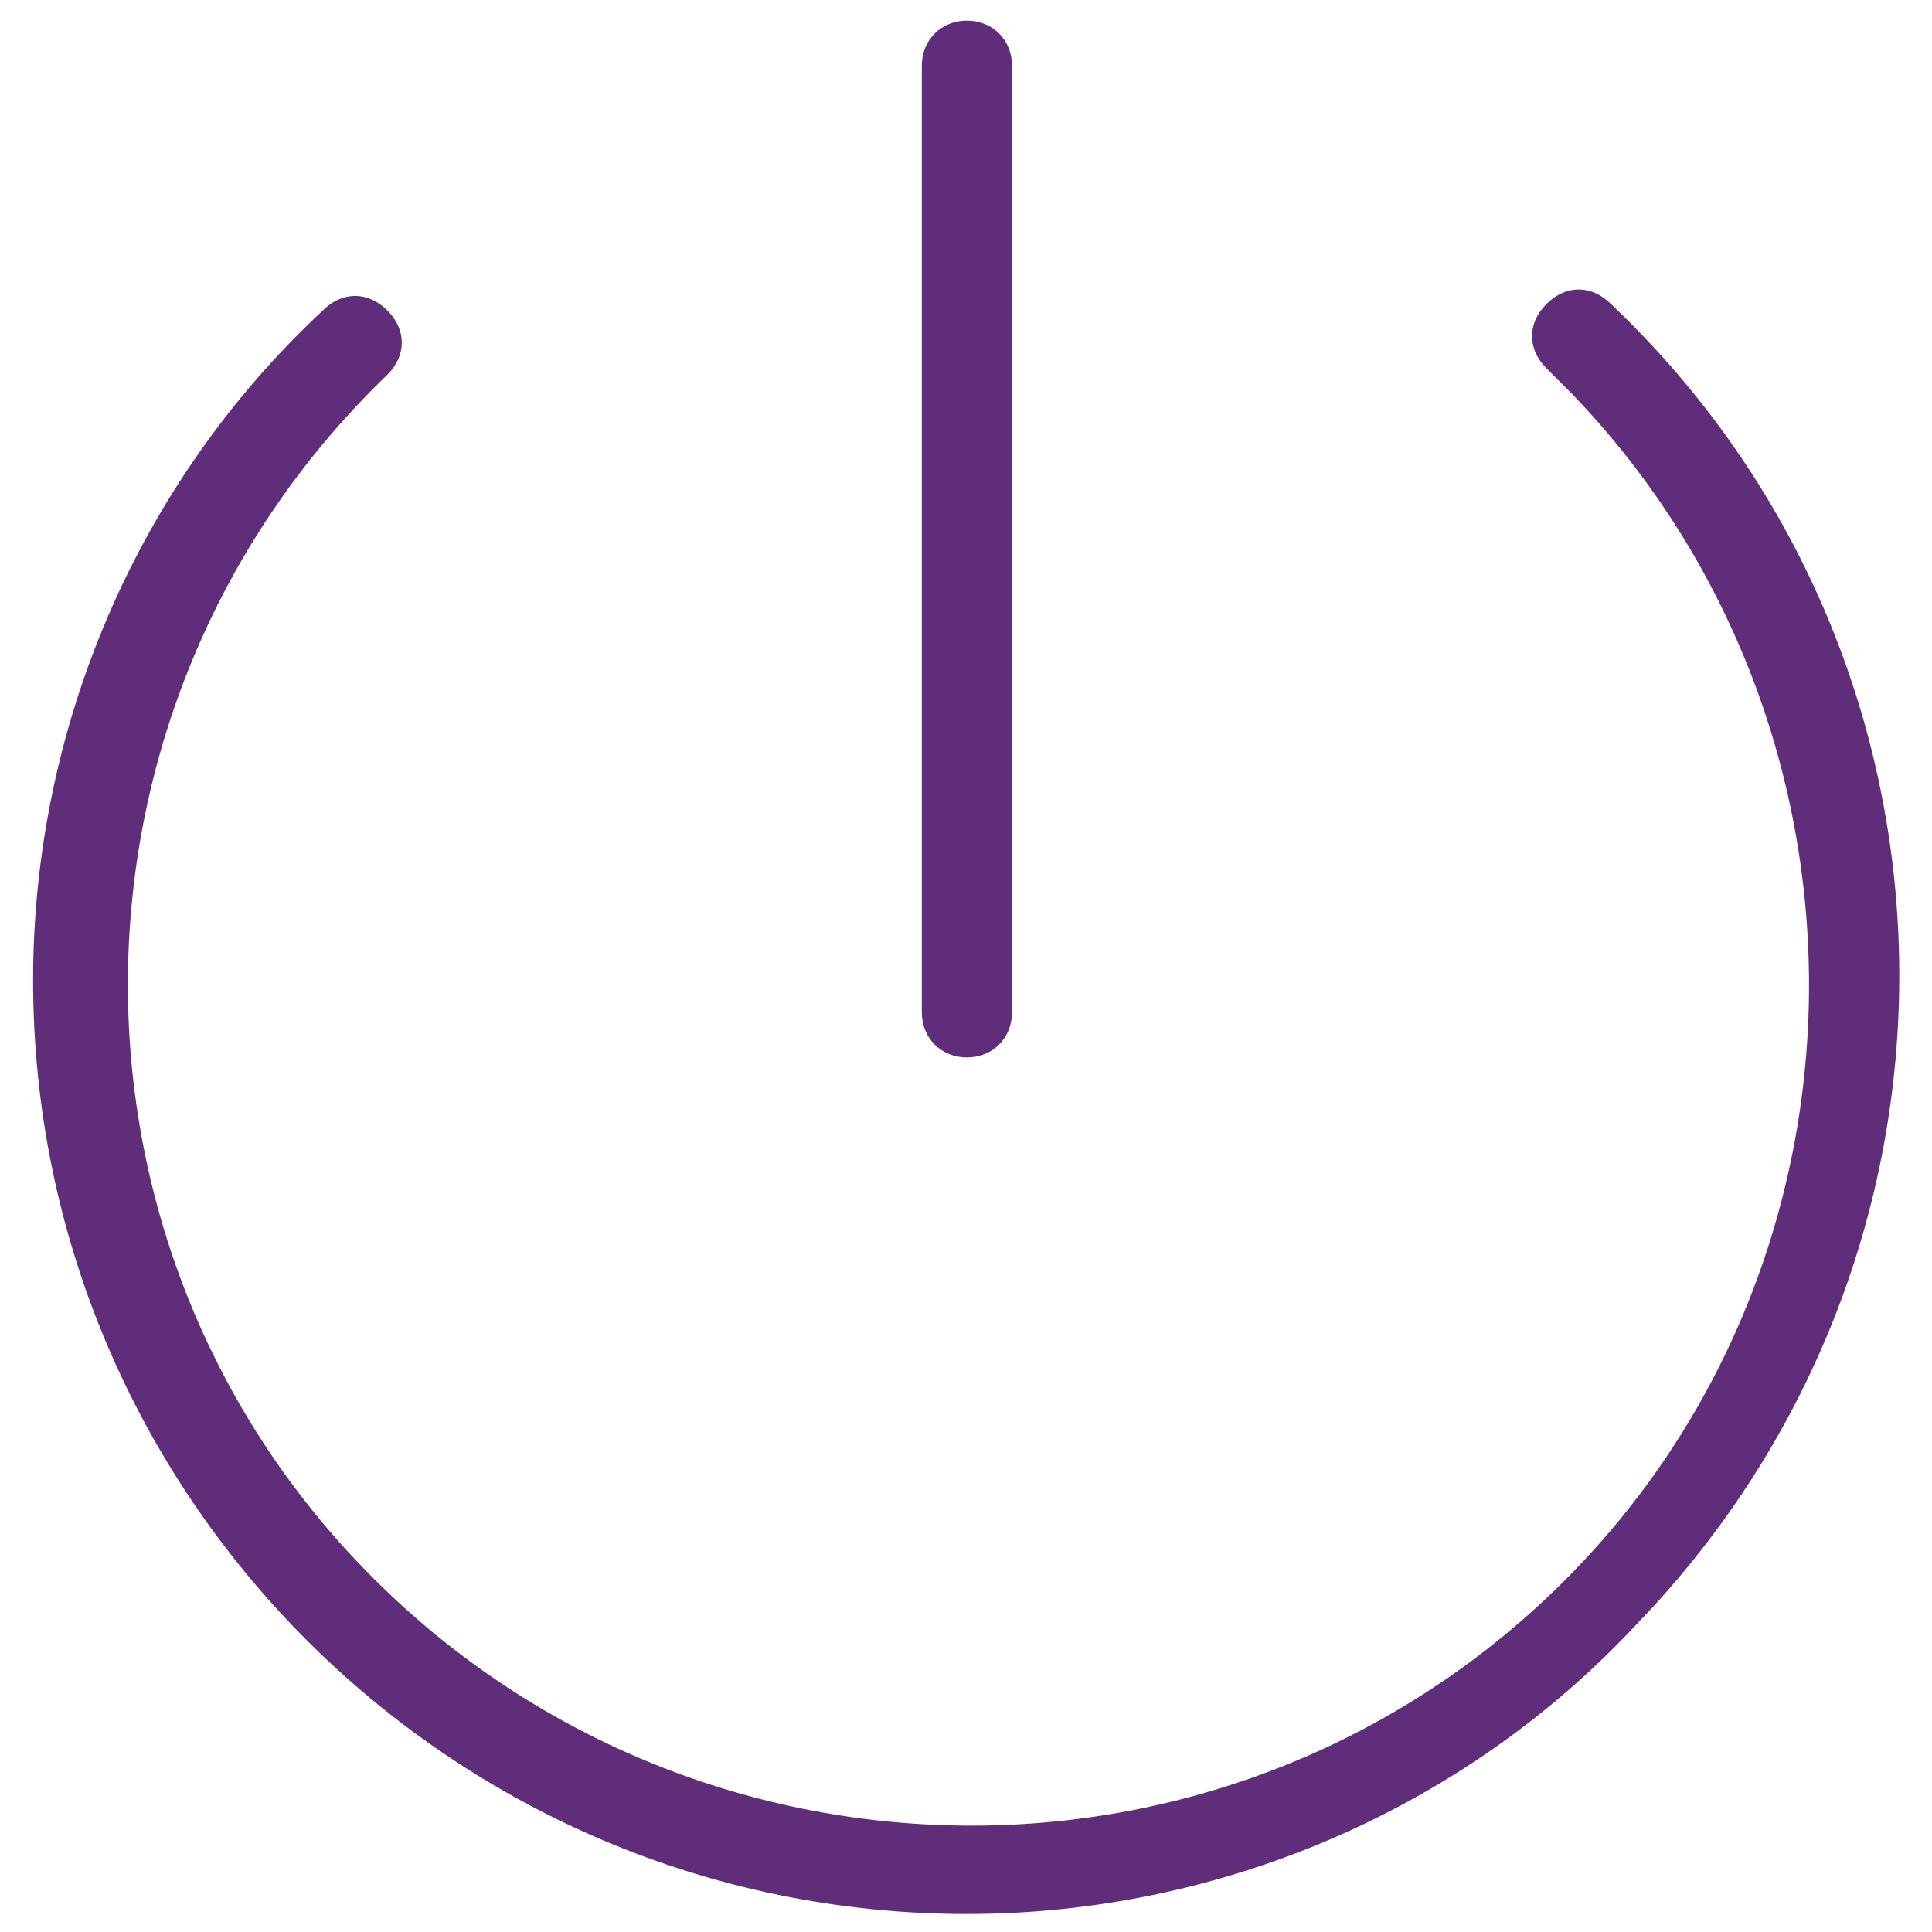 <?xml version="1.0" encoding="utf-8"?>
<!-- Generator: Adobe Illustrator 27.1.1, SVG Export Plug-In . SVG Version: 6.00 Build 0)  -->
<svg version="1.1" id="Layer_1" xmlns="http://www.w3.org/2000/svg" xmlns:xlink="http://www.w3.org/1999/xlink" x="0px" y="0px"
	 viewBox="0 0 30 30" style="enable-background:new 0 0 30 30;" xml:space="preserve">
<style type="text/css">
	.st0{fill:#FFFFFF;}
	.st1{fill:#602D7B;}
</style>
<rect class="st0" width="30" height="30"/>
<g id="Group_796" transform="translate(-11.586 -11.28)">
	<path id="Path_488" class="st1" d="M26.6,41c-8,0-14.5-6.5-14.5-14.5c0-3.9,1.6-7.7,4.5-10.4c0.3-0.3,0.7-0.3,1,0
		c0.3,0.3,0.3,0.7,0,1l0,0c-5.2,5-5.4,13.3-0.4,18.5s13.3,5.4,18.5,0.4S41,22.6,36,17.4c-0.1-0.1-0.3-0.3-0.4-0.4
		c-0.3-0.3-0.3-0.7,0-1c0.3-0.3,0.7-0.3,1,0c5.8,5.5,6,14.7,0.4,20.5C34.3,39.4,30.5,41,26.6,41z"/>
	<path id="Path_489" class="st1" d="M26.6,27.7c-0.4,0-0.7-0.3-0.7-0.7V12.3c0-0.4,0.3-0.7,0.7-0.7c0.4,0,0.7,0.3,0.7,0.7V27
		C27.3,27.4,27,27.7,26.6,27.7z"/>
</g>
</svg>

